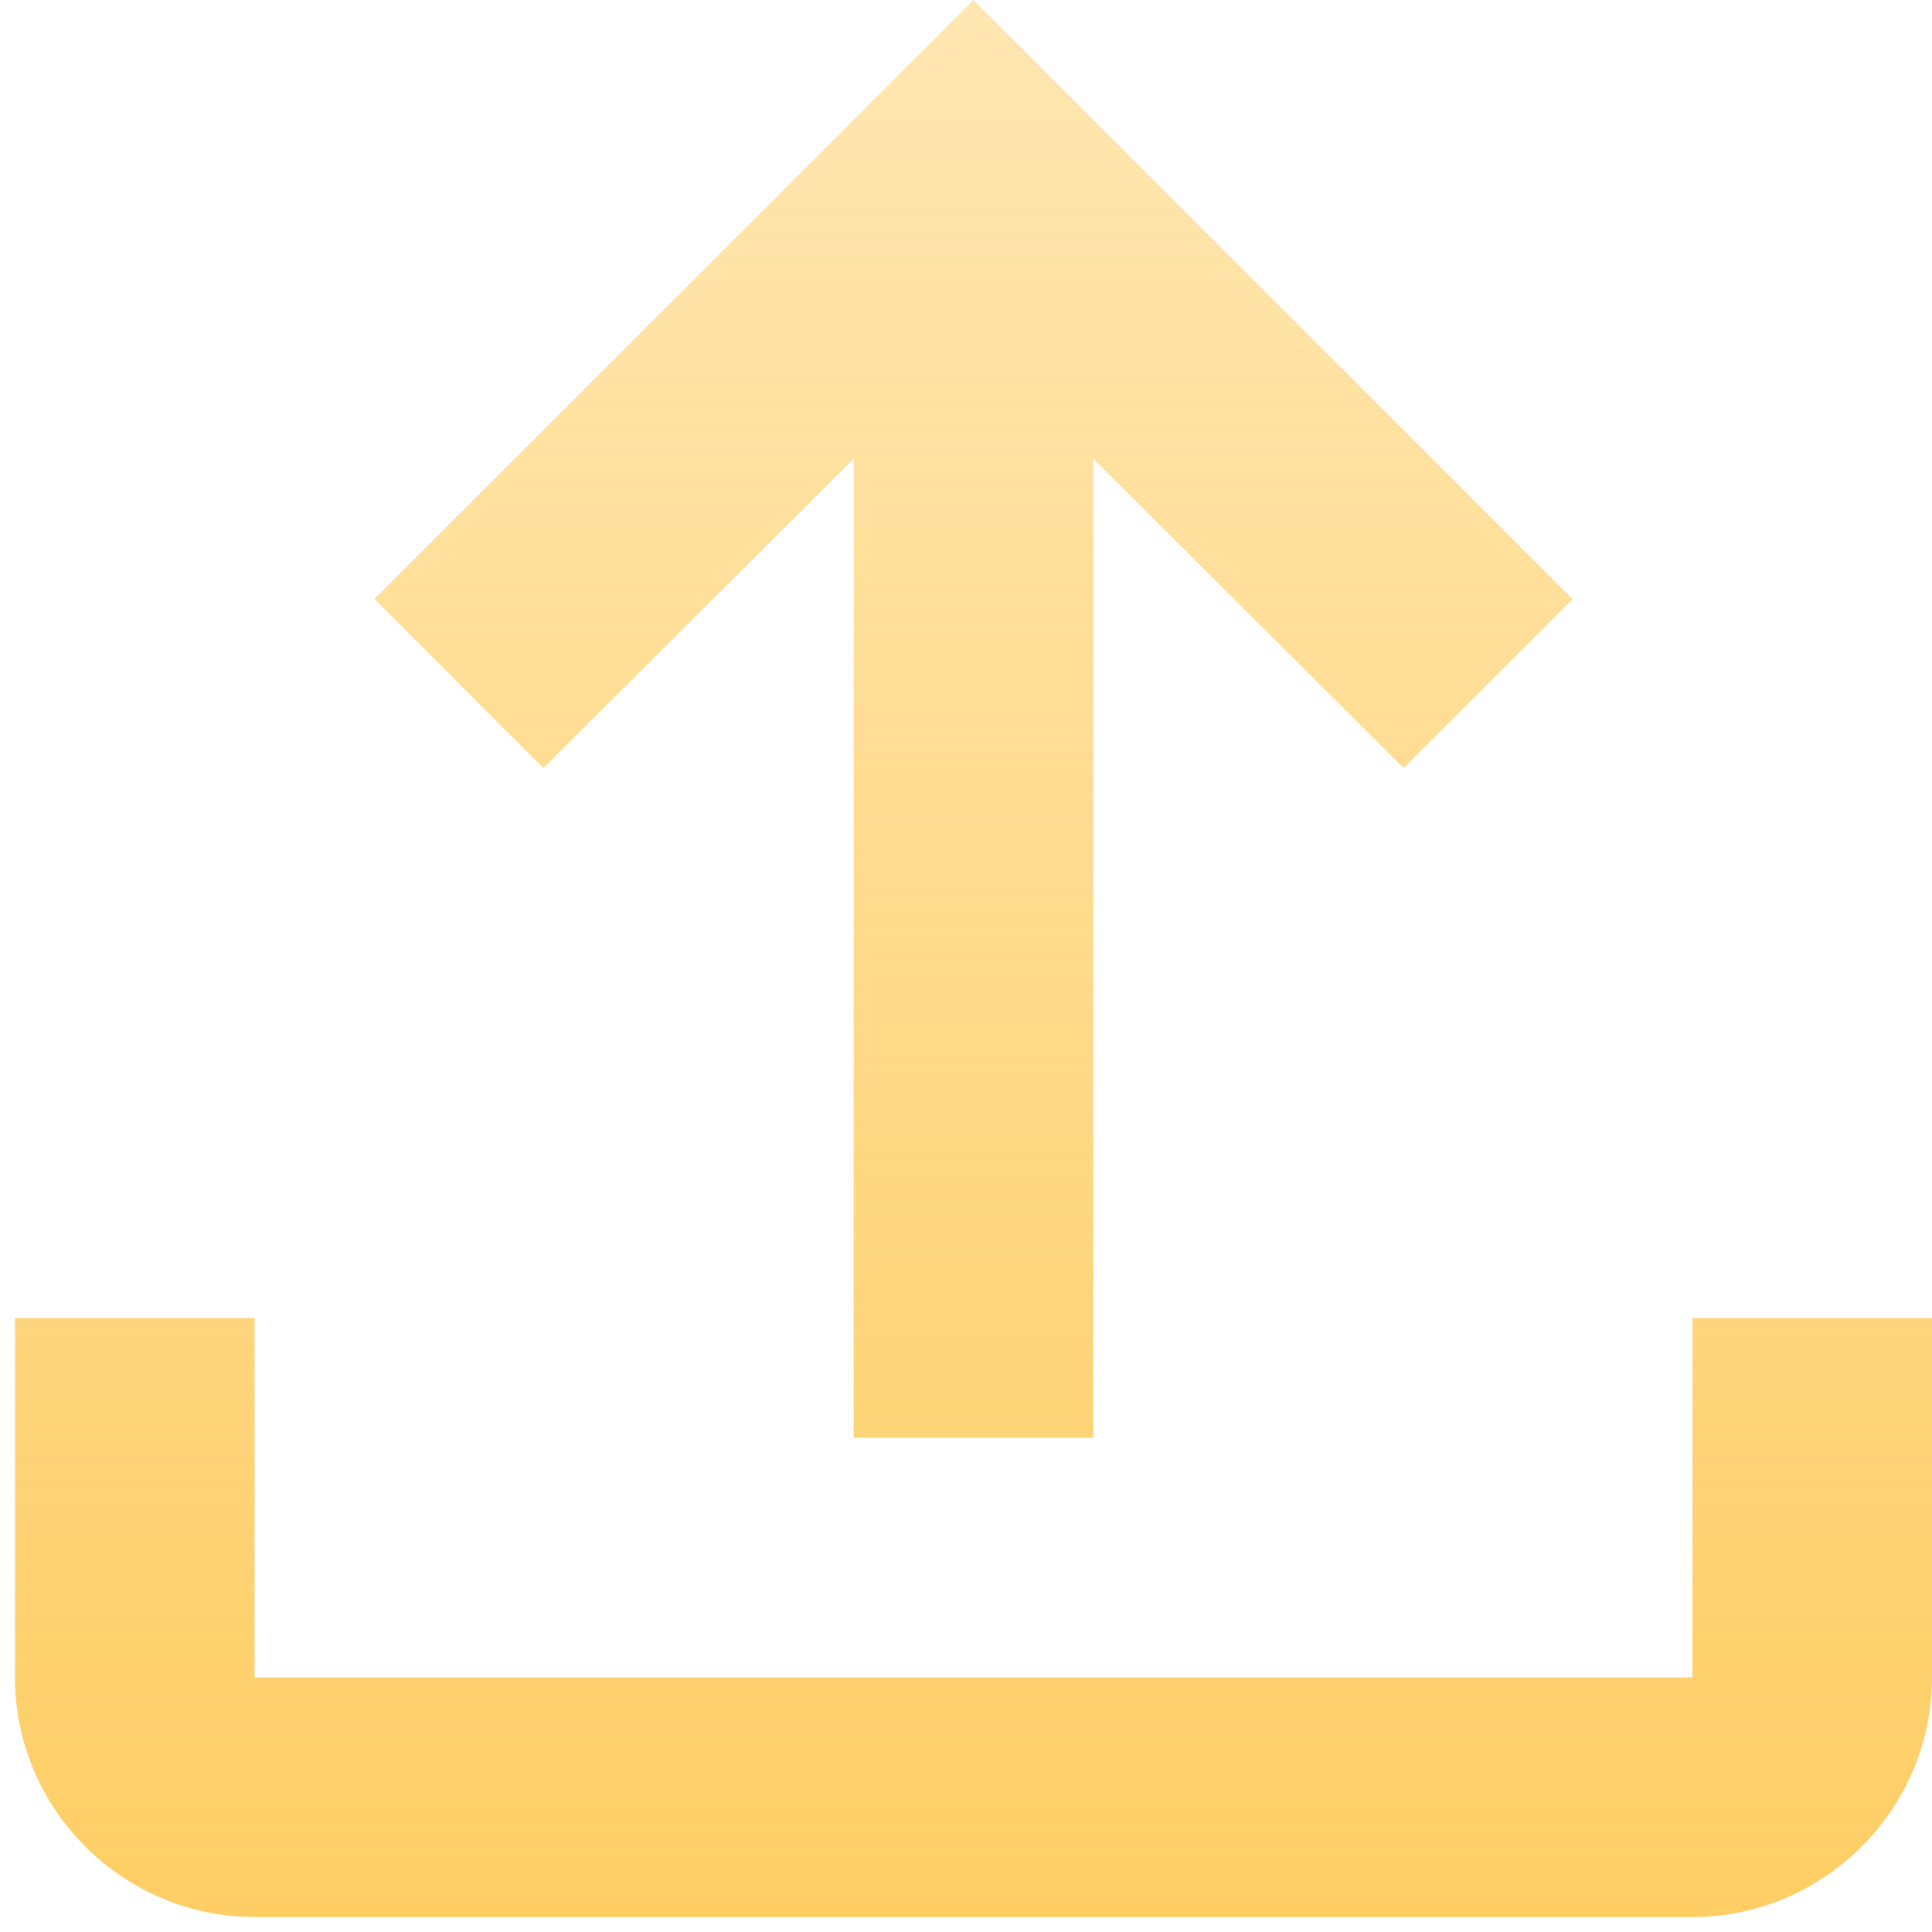 <svg width="43" height="43" viewBox="0 0 43 43" fill="none" xmlns="http://www.w3.org/2000/svg">
<path d="M37.667 29.333V37.333H5.667V29.333H0.333V37.333C0.333 40.267 2.733 42.667 5.667 42.667H37.667C40.6 42.667 43 40.267 43 37.333V29.333H37.667ZM8.333 13.333L12.093 17.093L19 10.213V32H24.333V10.213L31.24 17.093L35 13.333L21.667 0L8.333 13.333Z" fill="url(#paint0_linear_3392_6997)" fill-opacity="0.64"/>
<defs>
<linearGradient id="paint0_linear_3392_6997" x1="21.667" y1="0" x2="21.667" y2="42.667" gradientUnits="userSpaceOnUse">
<stop stop-color="#FEB20E" stop-opacity="0.5"/>
<stop offset="1" stop-color="#FEB20E"/>
</linearGradient>
</defs>
</svg>
